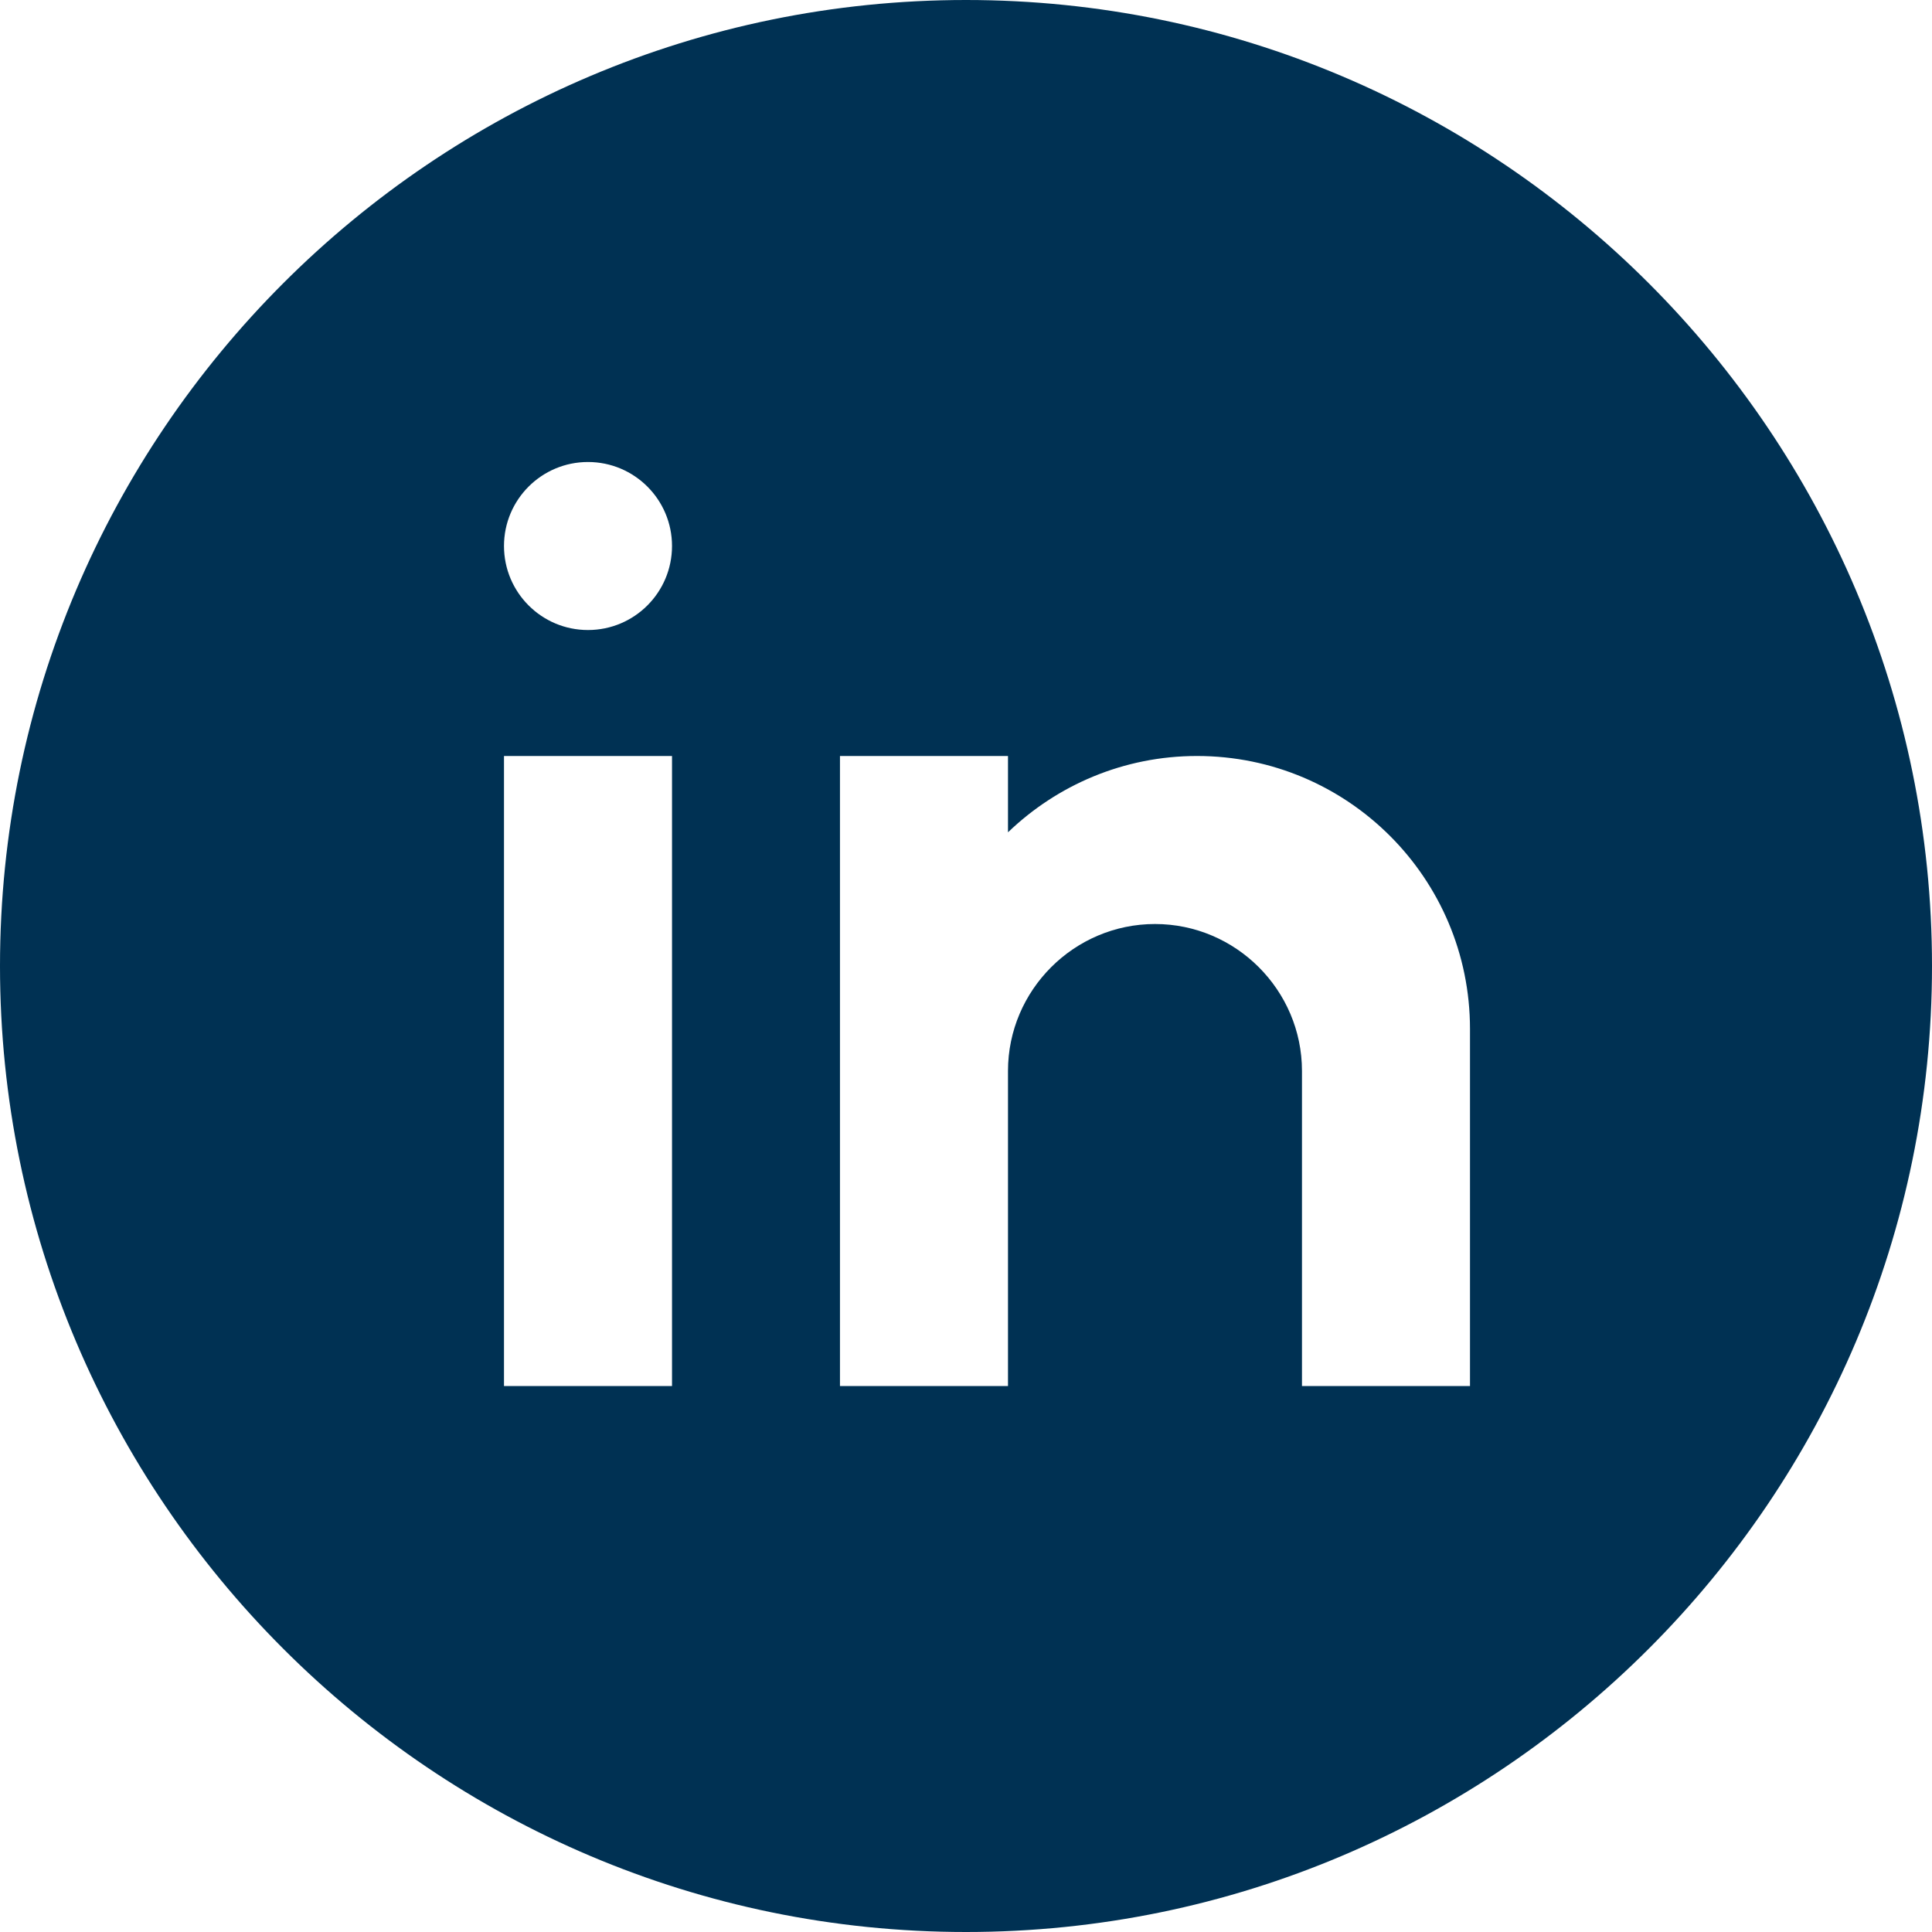 <svg width="30" height="30" viewBox="0 0 30 30" fill="none" xmlns="http://www.w3.org/2000/svg">
<path d="M15 0C6.729 0 0 6.728 0 15C0 23.271 6.729 30 15 30C23.271 30 30 23.271 30 15C30 6.728 23.271 0 15 0ZM10.435 21.522H7.826V11.739H10.435V21.522ZM9.13 9.783C8.41 9.783 7.826 9.199 7.826 8.478C7.826 7.758 8.41 7.174 9.13 7.174C9.851 7.174 10.435 7.758 10.435 8.478C10.435 9.199 9.851 9.783 9.13 9.783ZM22.826 21.522H20.217V18.261V16.63C20.217 15.375 19.19 14.348 17.935 14.348C16.679 14.348 15.652 15.375 15.652 16.63V21.522H13.043V11.739H15.652V12.924C16.414 12.192 17.447 11.739 18.587 11.739C20.928 11.739 22.826 13.637 22.826 15.978V21.522Z" fill="#003153"/>
</svg>
